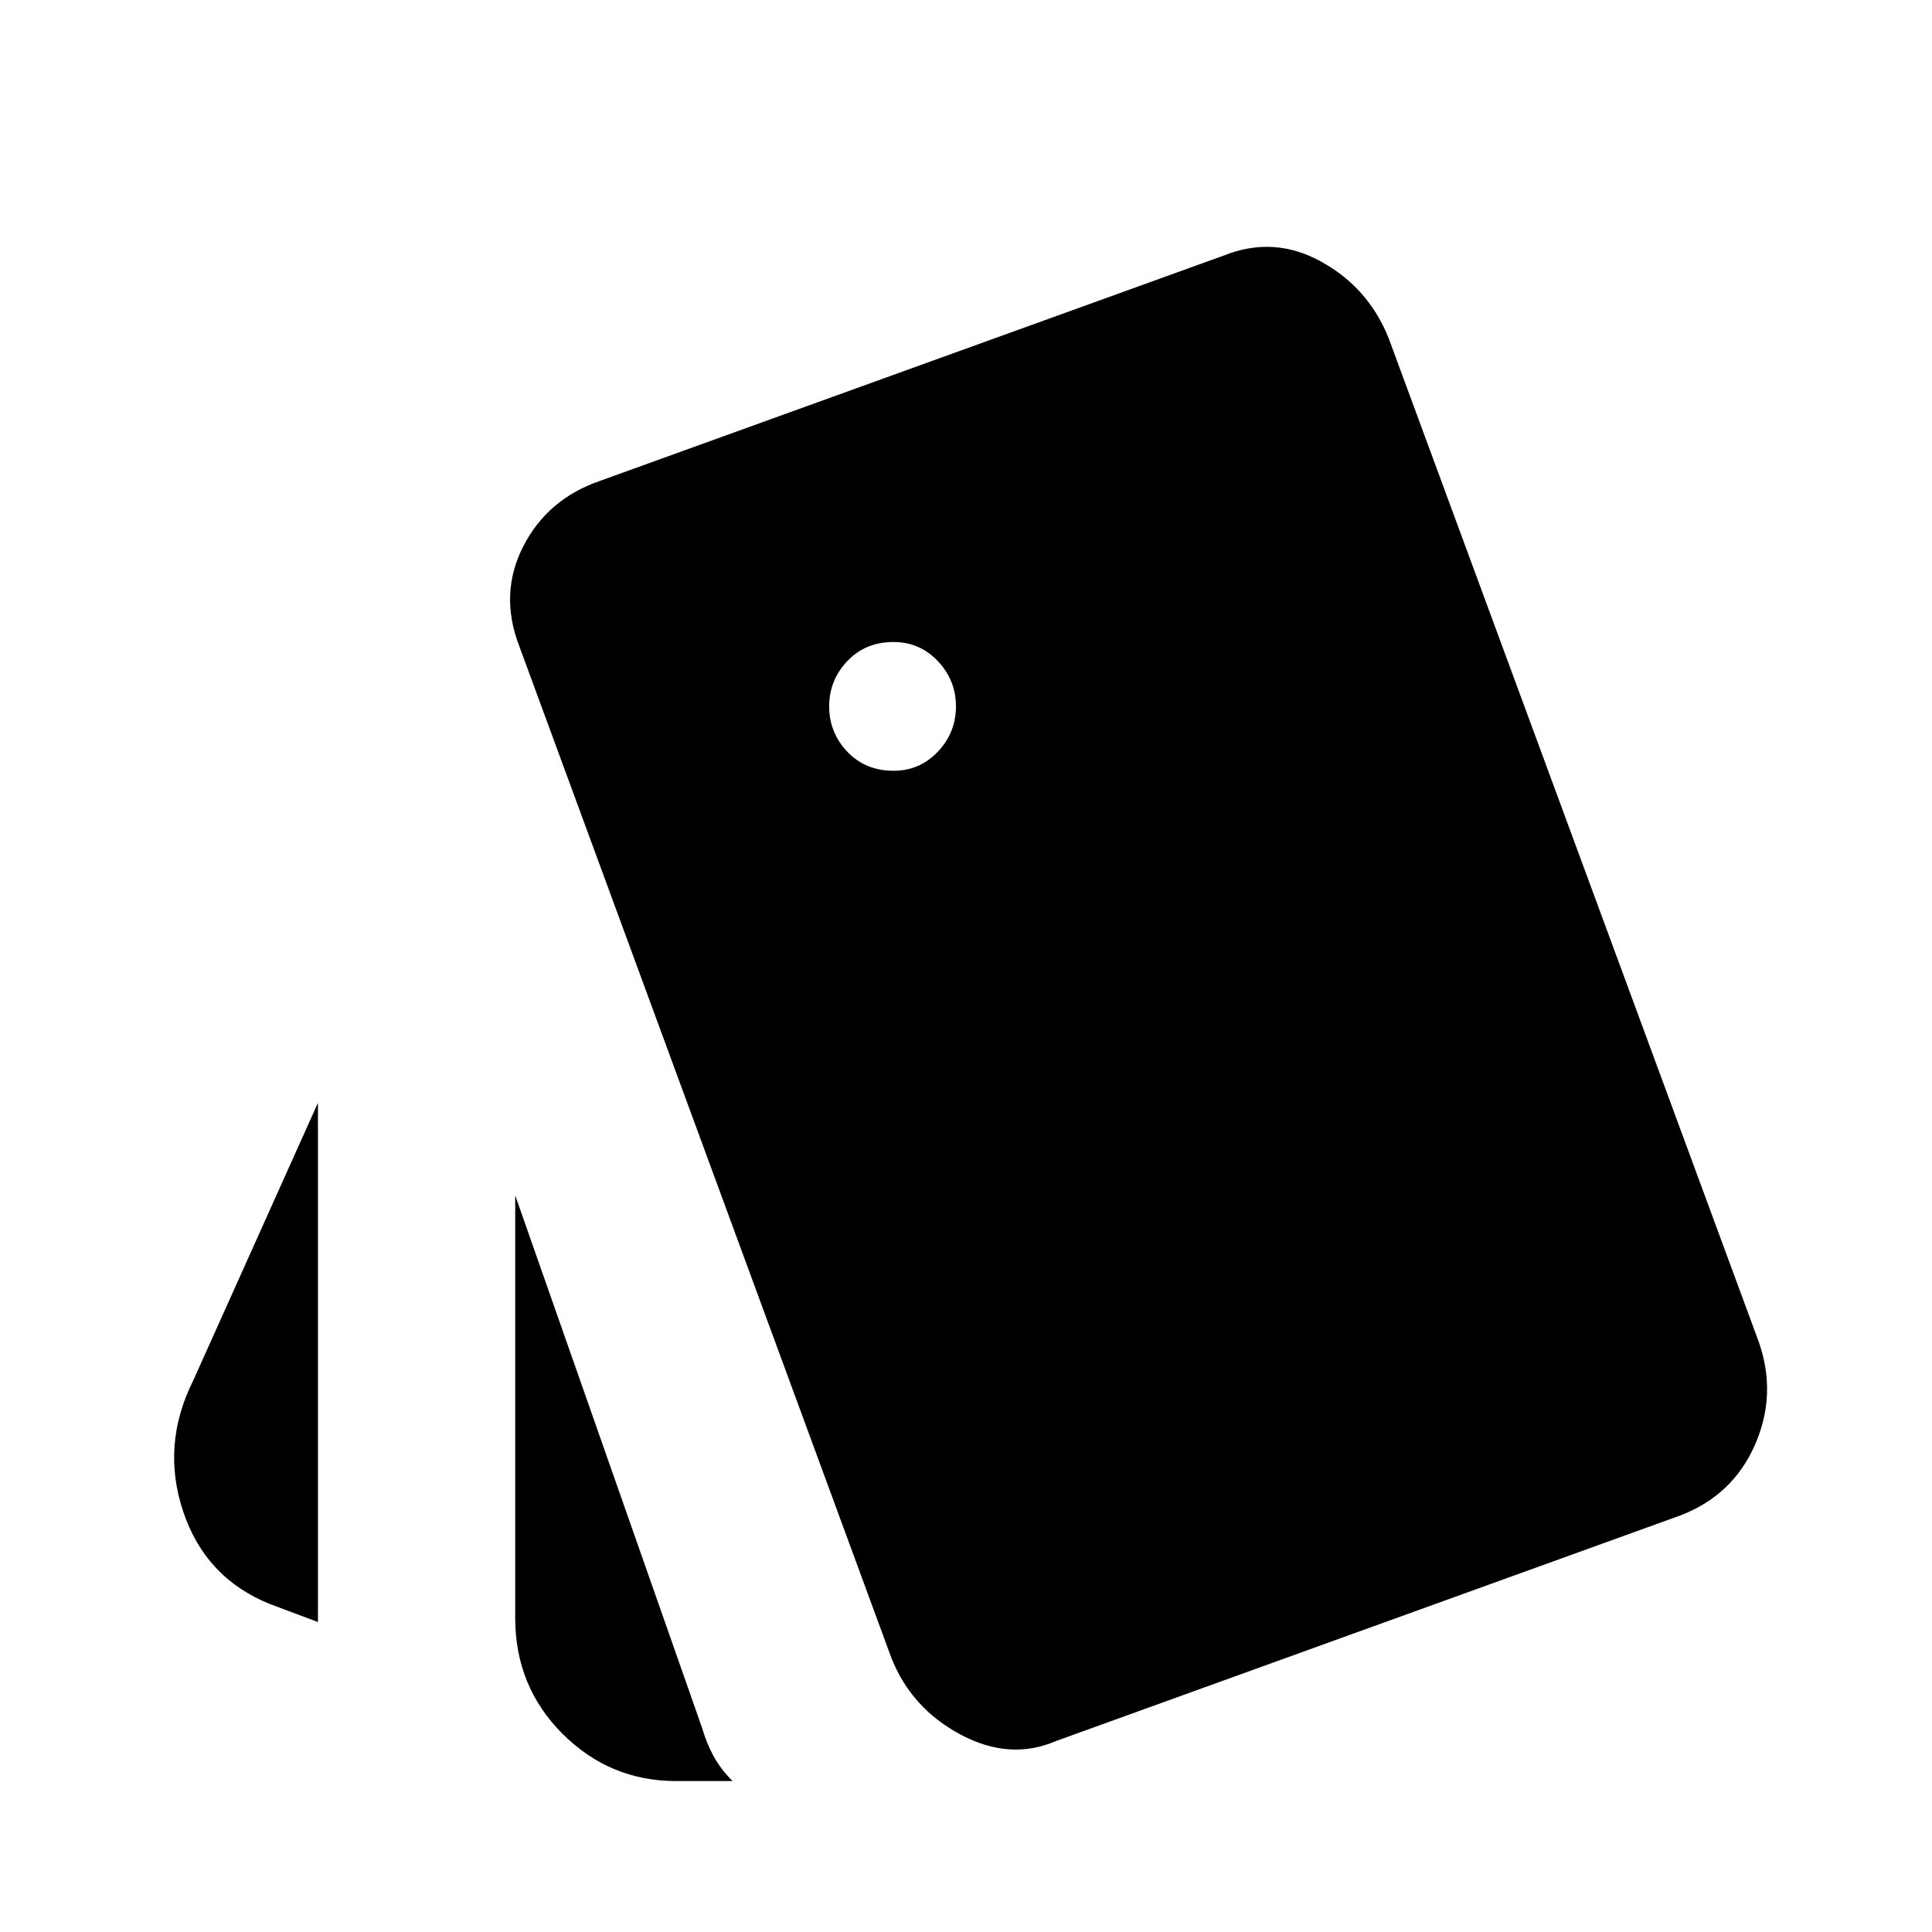 <svg xmlns="http://www.w3.org/2000/svg" height="40" width="40"><path d="M6.583 33.583 5.583 33.208Q4.25 32.667 3.792 31.292Q3.333 29.917 4 28.583L6.583 22.833ZM14 36.875Q12.625 36.875 11.646 35.896Q10.667 34.917 10.667 33.5V24.75L14.542 35.792Q14.625 36.083 14.771 36.354Q14.917 36.625 15.167 36.875ZM21.875 36.042Q20.917 36.458 19.896 35.917Q18.875 35.375 18.458 34.333L10.75 13.375Q10.333 12.292 10.833 11.313Q11.333 10.333 12.417 9.958L25.333 5.292Q26.375 4.875 27.354 5.417Q28.333 5.958 28.75 7L36.417 27.792Q36.792 28.875 36.333 29.917Q35.875 30.958 34.792 31.375ZM18.5 15.958Q19.042 15.958 19.417 15.563Q19.792 15.167 19.792 14.625Q19.792 14.083 19.417 13.688Q19.042 13.292 18.5 13.292Q17.917 13.292 17.542 13.688Q17.167 14.083 17.167 14.625Q17.167 15.167 17.542 15.563Q17.917 15.958 18.5 15.958Z"/></svg>